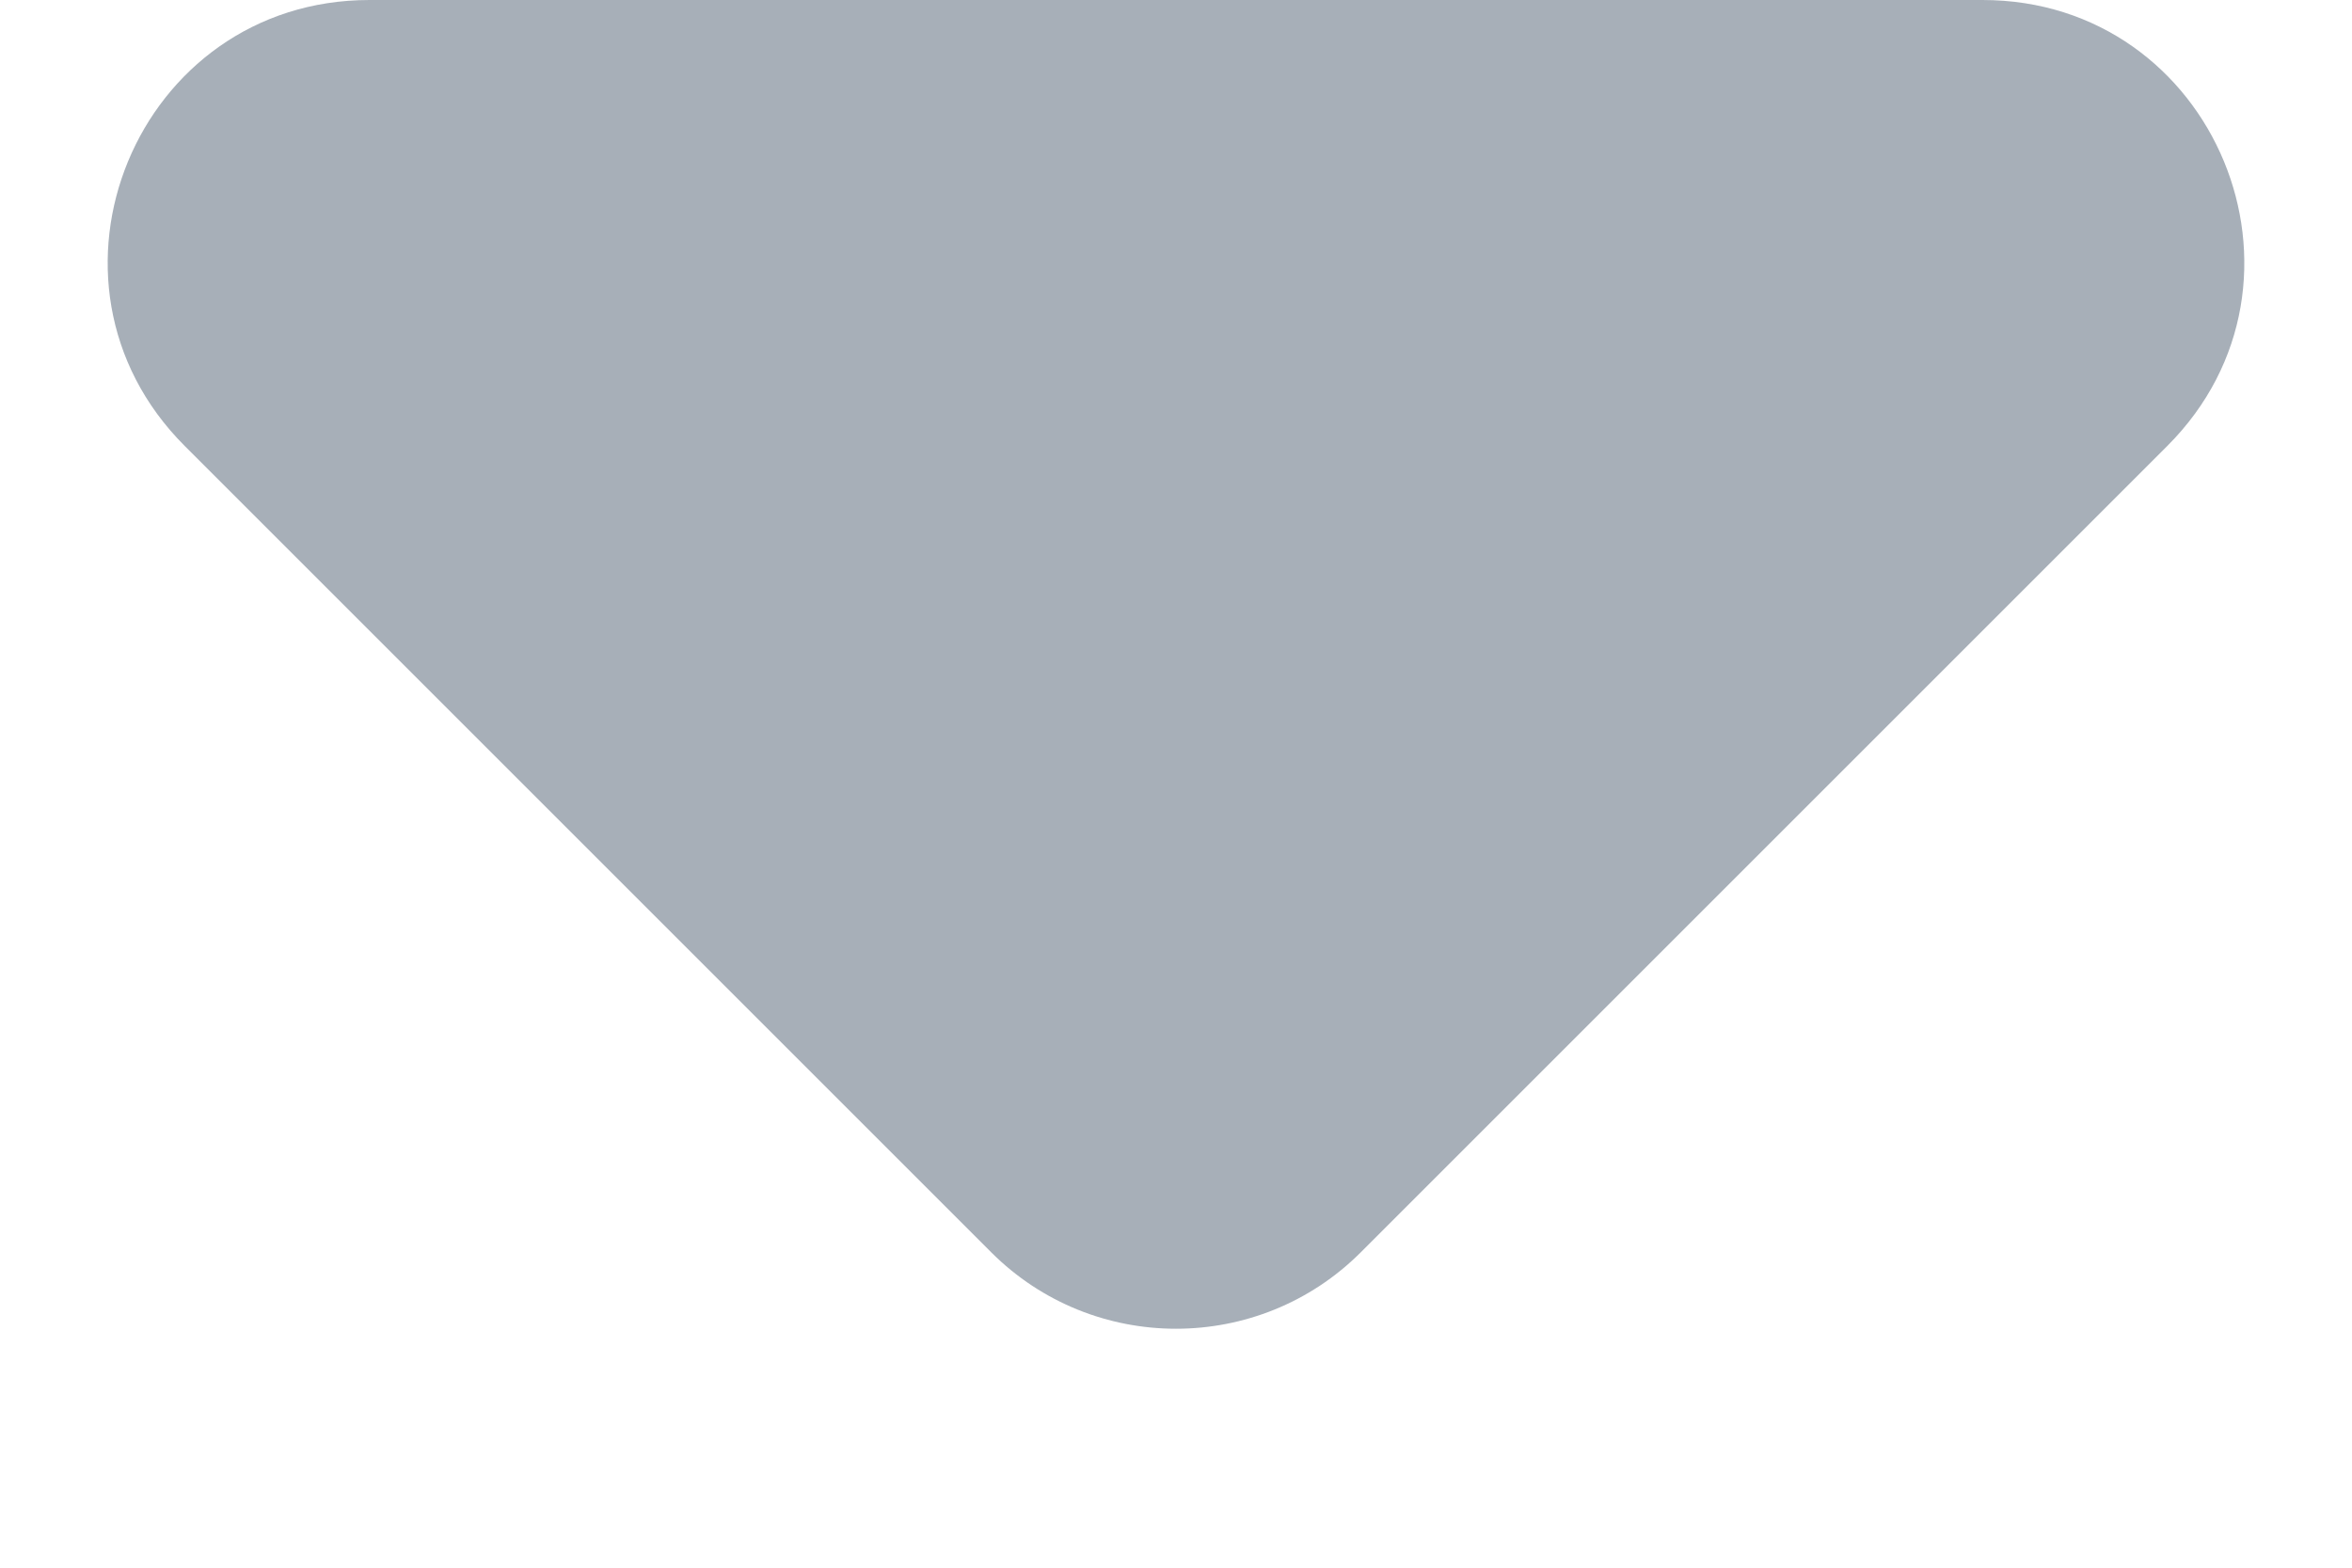 <svg width="9" height="6" viewBox="0 0 9 6" fill="none" xmlns="http://www.w3.org/2000/svg">
<path opacity="0.4" d="M3.793 4.793L0.707 1.707C0.077 1.077 0.523 0 1.414 0H7.586C8.477 0 8.923 1.077 8.293 1.707L5.207 4.793C4.817 5.183 4.183 5.183 3.793 4.793Z" fill="#25394E"/>
</svg>
